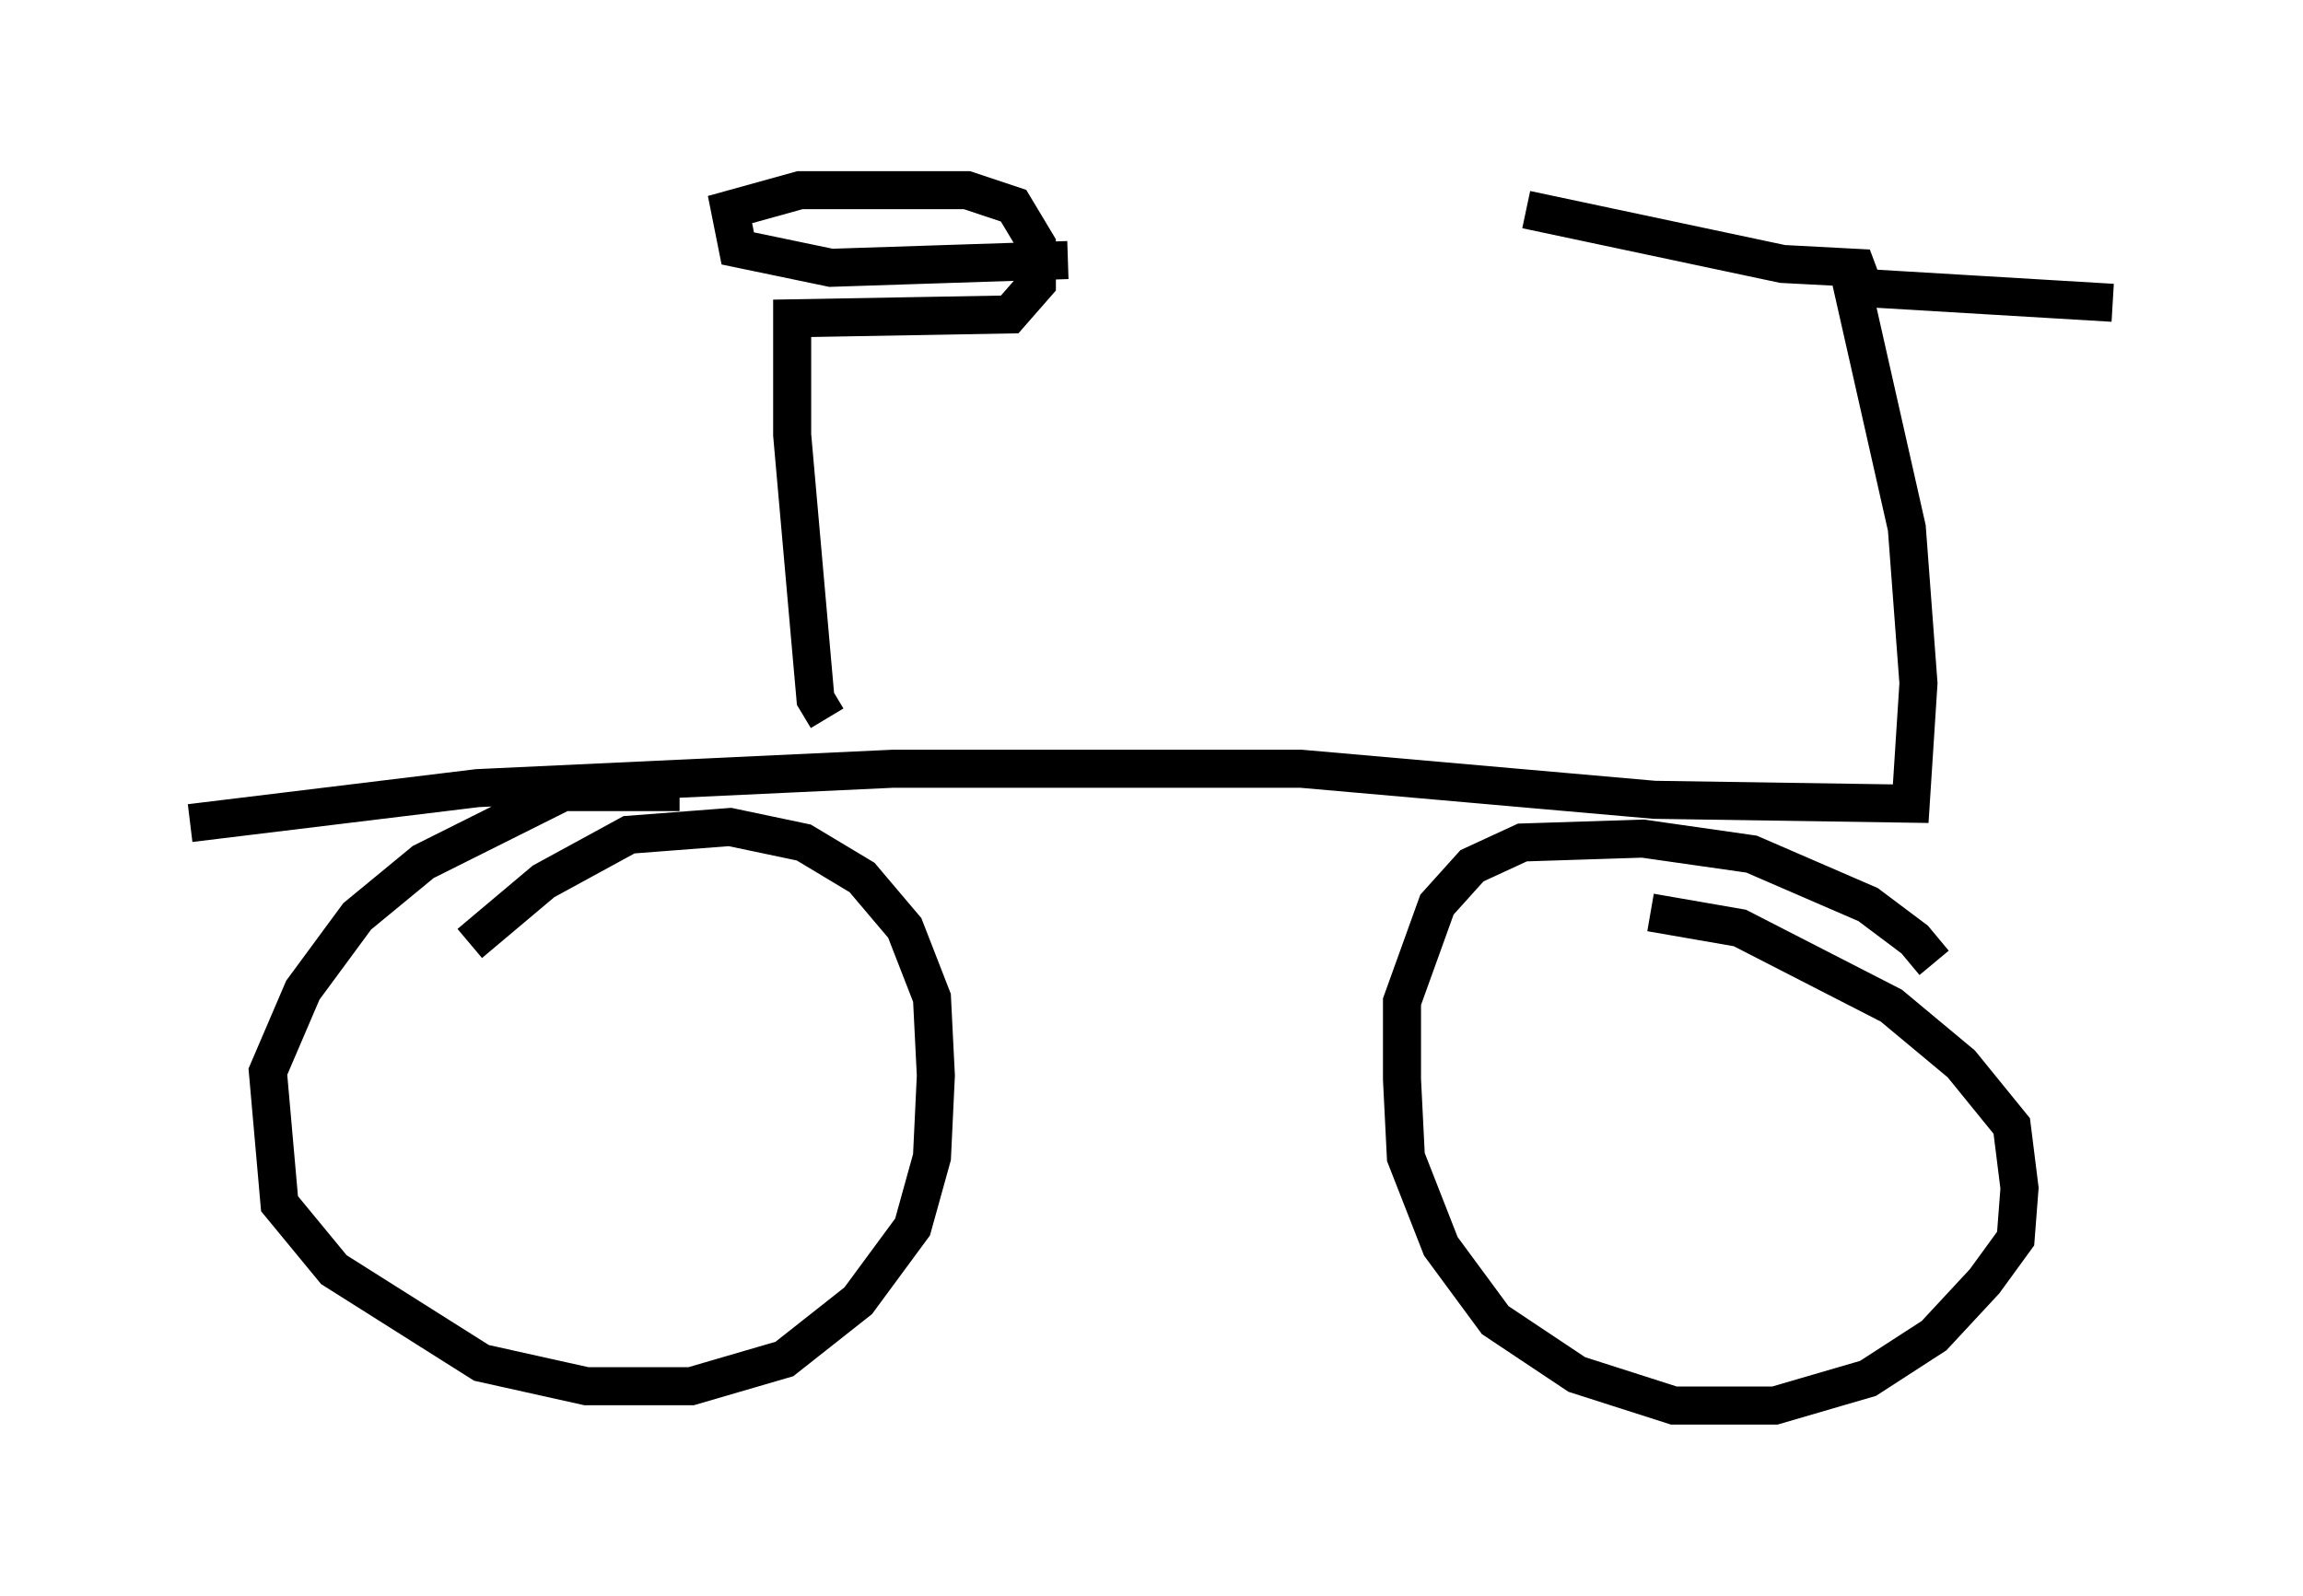 <?xml version="1.0" encoding="utf-8" ?>
<svg baseProfile="full" height="41.952" version="1.1" width="60.532" xmlns="http://www.w3.org/2000/svg" xmlns:ev="http://www.w3.org/2001/xml-events" xmlns:xlink="http://www.w3.org/1999/xlink"><defs /><rect fill="white" height="41.952" width="60.532" x="0" y="0" /><path d="M50.938, 26.336 m-0.102, -1.021 l-0.51, -0.613 -1.225, -0.919 l-3.063, -1.327 -2.858, -0.408 l-3.165, 0.102 -1.327, 0.613 l-0.919, 1.021 -0.919, 2.552 l0.0, 2.042 0.102, 2.042 l0.919, 2.348 1.429, 1.94 l2.144, 1.429 2.552, 0.817 l2.654, 0.0 2.45, -0.715 l1.735, -1.123 1.327, -1.429 l0.817, -1.123 0.102, -1.327 l-0.204, -1.633 -1.327, -1.633 l-1.838, -1.531 -3.981, -2.042 l-2.348, -0.408 m-25.521, -3.165 l-3.063, 0.0 -3.675, 1.838 l-1.735, 1.429 -1.429, 1.94 l-0.919, 2.144 0.306, 3.471 l1.429, 1.735 3.879, 2.45 l2.756, 0.613 2.756, 0.0 l2.45, -0.715 1.94, -1.531 l1.429, -1.94 0.51, -1.838 l0.102, -2.144 -0.102, -2.042 l-0.715, -1.838 -1.123, -1.327 l-1.531, -0.919 -1.94, -0.408 l-2.654, 0.204 -2.246, 1.225 l-1.94, 1.633 m-7.35, -3.165 l7.554, -0.919 10.923, -0.51 l10.719, 0.0 9.29, 0.817 l6.738, 0.102 0.204, -3.165 l-0.306, -4.083 -1.429, -6.329 l6.84, 0.408 m-6.431, -0.102 l-0.306, -0.817 -1.94, -0.102 l-6.738, -1.429 m-18.375, 13.373 l-0.306, -0.51 -0.613, -6.942 l0.0, -3.063 5.717, -0.102 l0.715, -0.817 0.0, -1.021 l-0.613, -1.021 -1.225, -0.408 l-4.39, 0.0 -1.838, 0.51 l0.204, 1.021 2.45, 0.51 l6.227, -0.204 " fill="none" stroke="black" stroke-width="1" /></svg>